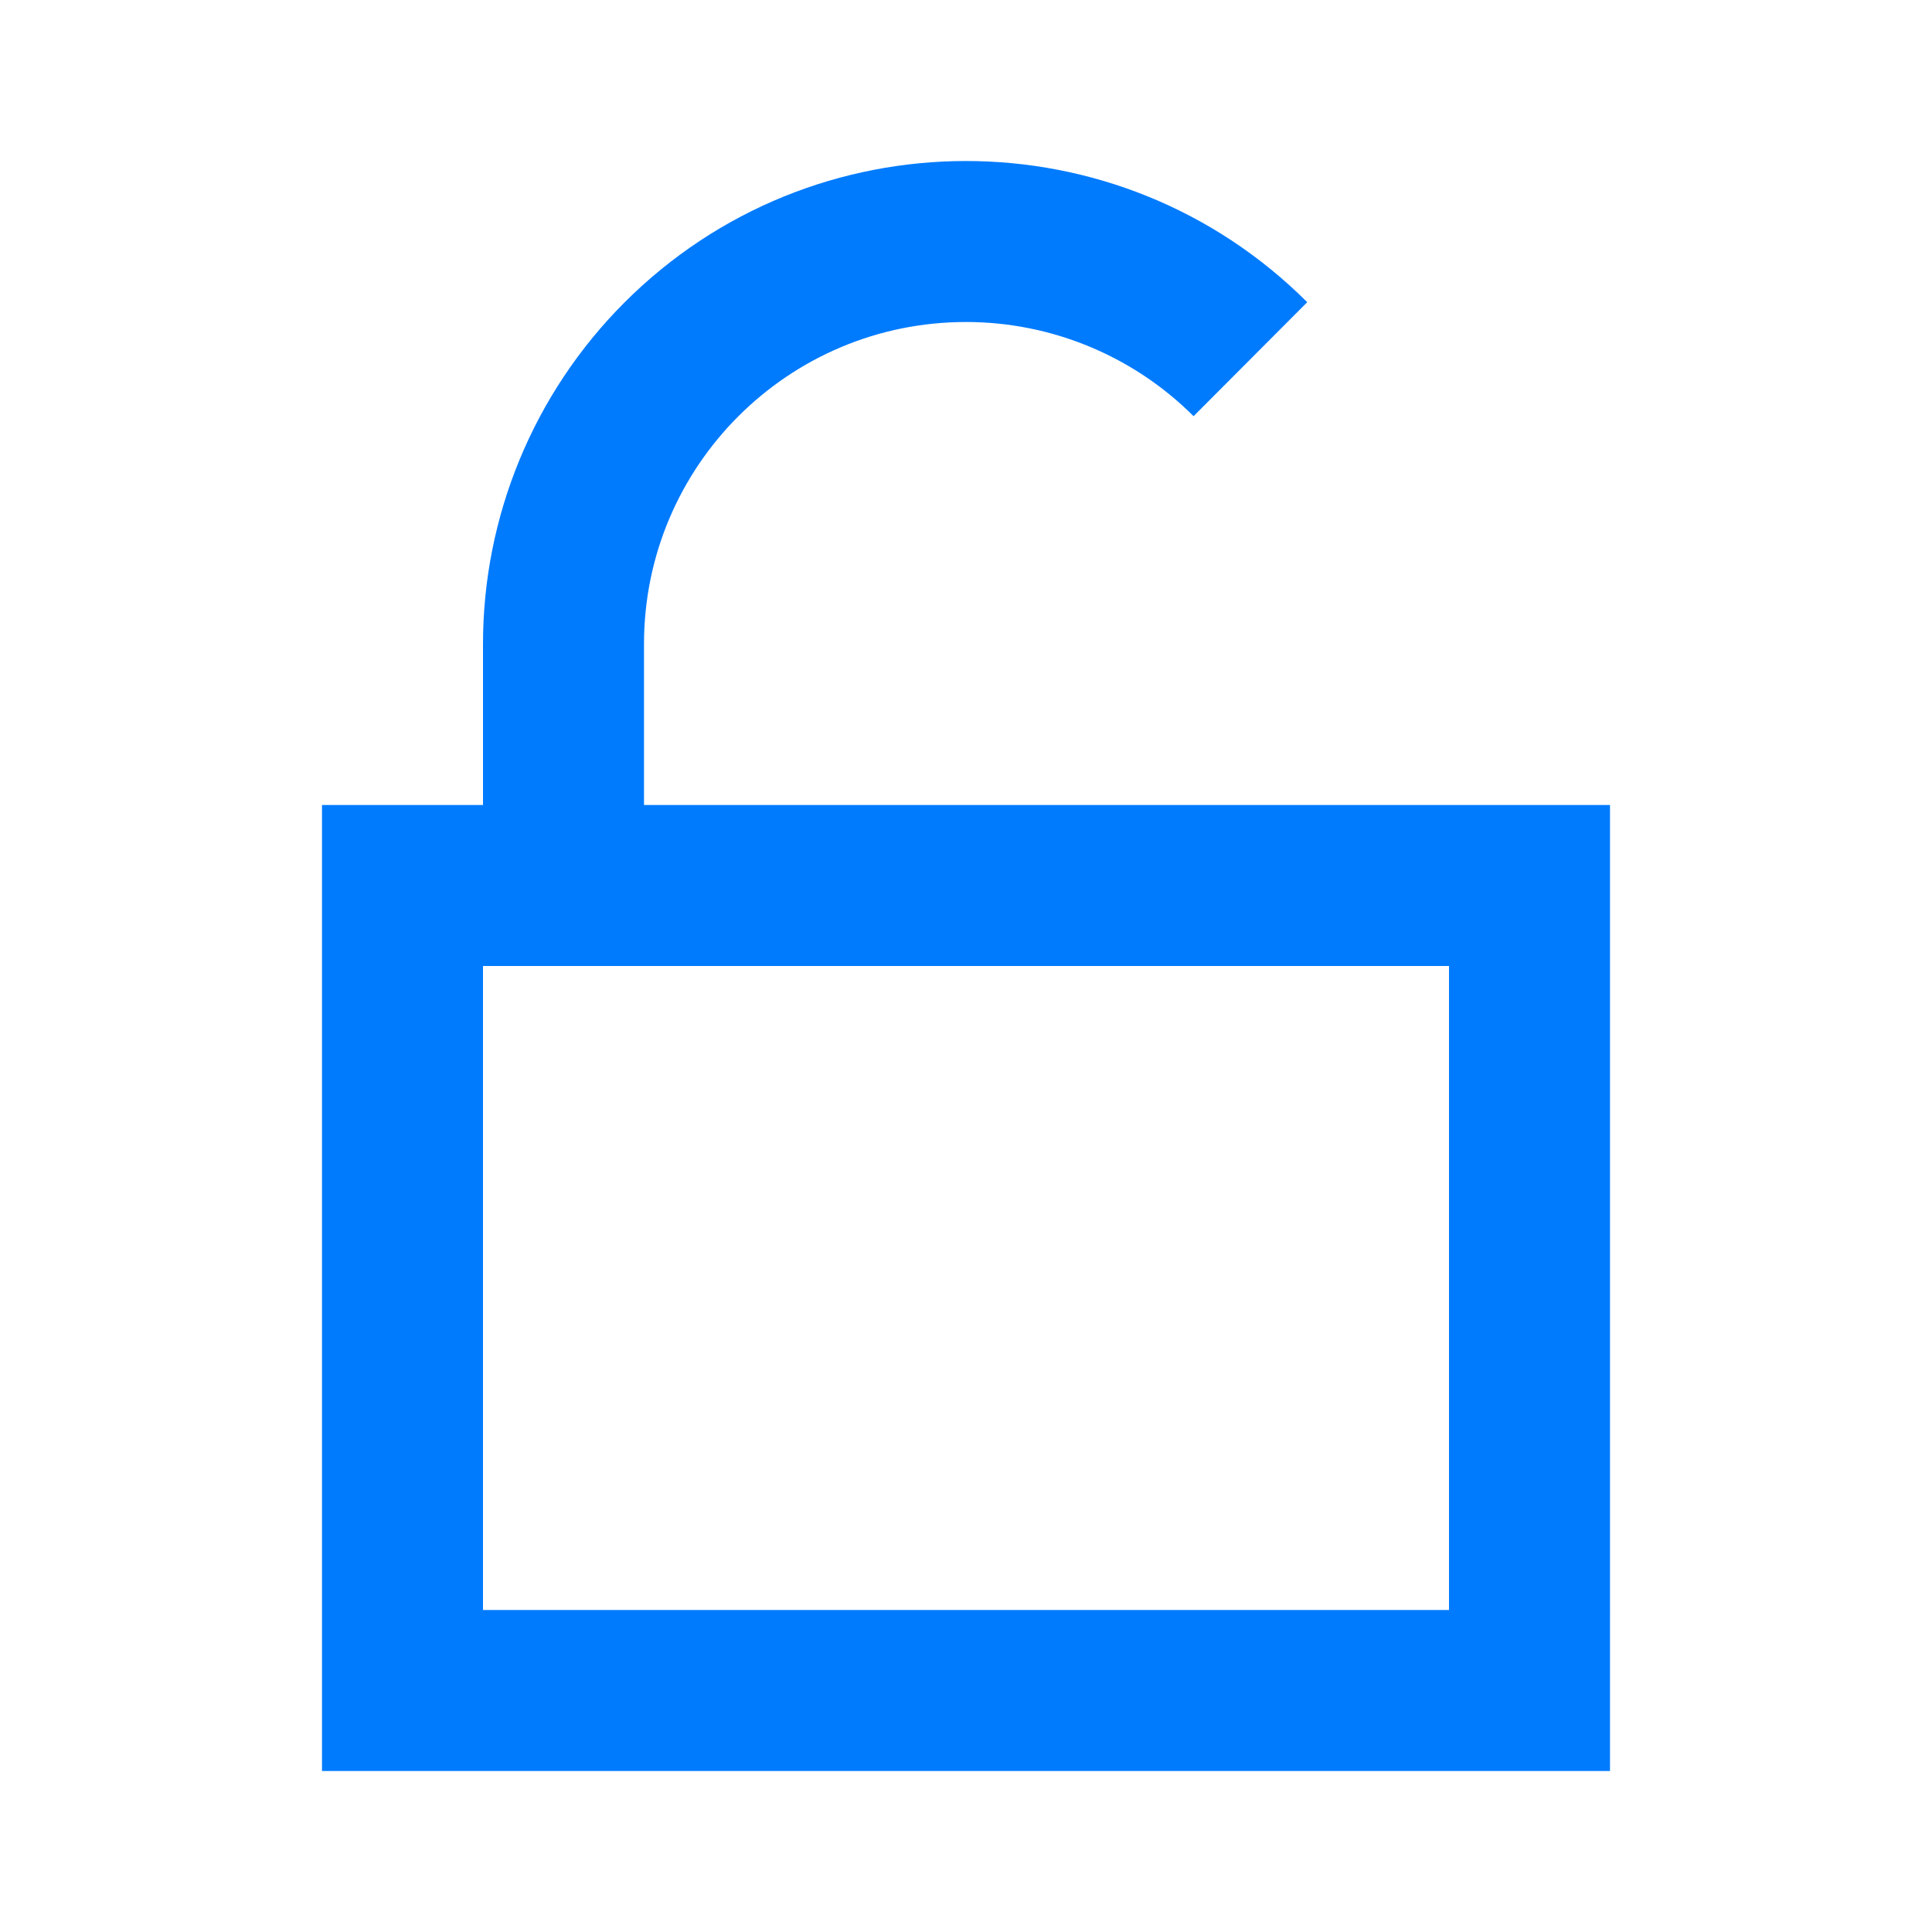 <?xml version="1.0" encoding="utf-8"?>
<!-- Generator: Adobe Illustrator 16.0.0, SVG Export Plug-In . SVG Version: 6.00 Build 0)  -->
<!DOCTYPE svg PUBLIC "-//W3C//DTD SVG 1.1//EN" "http://www.w3.org/Graphics/SVG/1.1/DTD/svg11.dtd">
<svg version="1.1" id="ic_unlocked" xmlns="http://www.w3.org/2000/svg" xmlns:xlink="http://www.w3.org/1999/xlink" x="0px"
	 y="0px" width="24px" height="24px" viewBox="0 0 24 24" enable-background="new 0 0 24 24" xml:space="preserve">
<path id="Path_18909" fill="#007BFE" d="M8,10V8c0-2.209,1.791-4,4-4c1.061,0,2.077,0.421,2.827,1.17l1.412-1.416
	c-2.345-2.341-6.145-2.338-8.485,0.007C6.631,4.886,6,6.411,6,8v2H4v12h16V10H8z M18,20H6v-8h12V20z"/>
<path id="Rectangle_4444" fill="none" d="M0,0h24v24H0V0z"/>
</svg>
